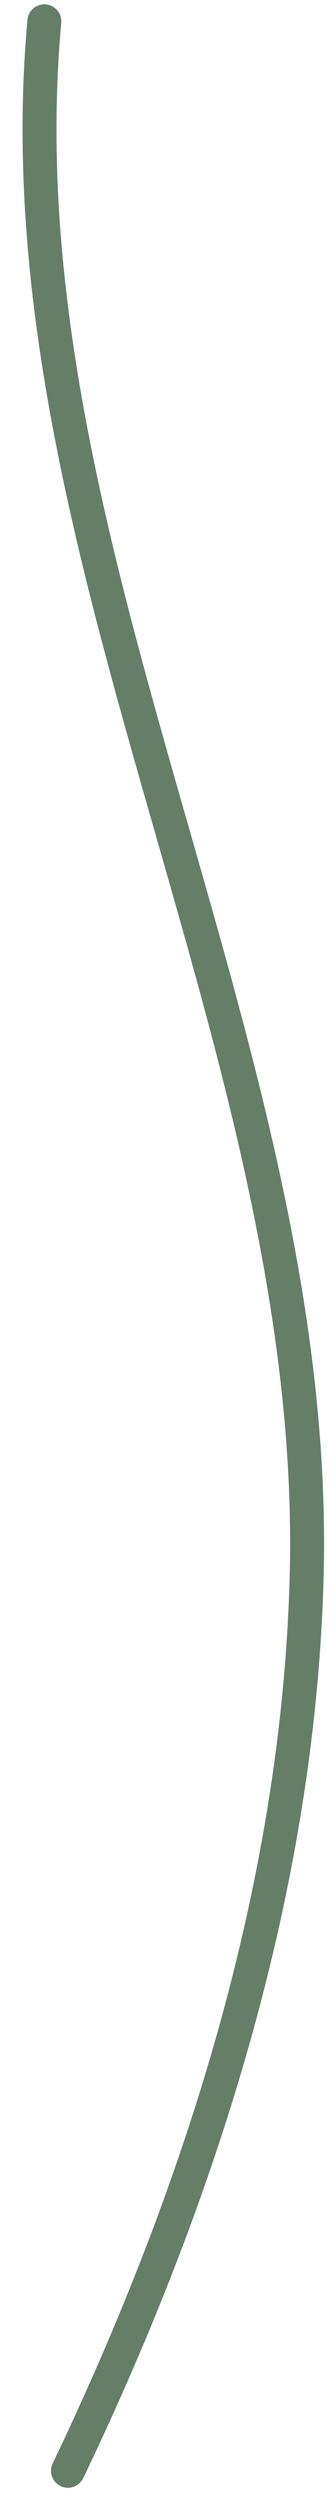 <?xml version="1.0" encoding="UTF-8" standalone="no"?><svg width='14' height='105' viewBox='0 0 14 105' fill='none' xmlns='http://www.w3.org/2000/svg'>
<path d='M2.857 103.773C8.505 91.971 12.594 79.075 12.898 65.998C13.384 43.872 -0.139 22.92 1.865 0.895' stroke='#657E68' stroke-width='1.427' stroke-miterlimit='10' stroke-linecap='round' stroke-linejoin='round'/>
</svg>
